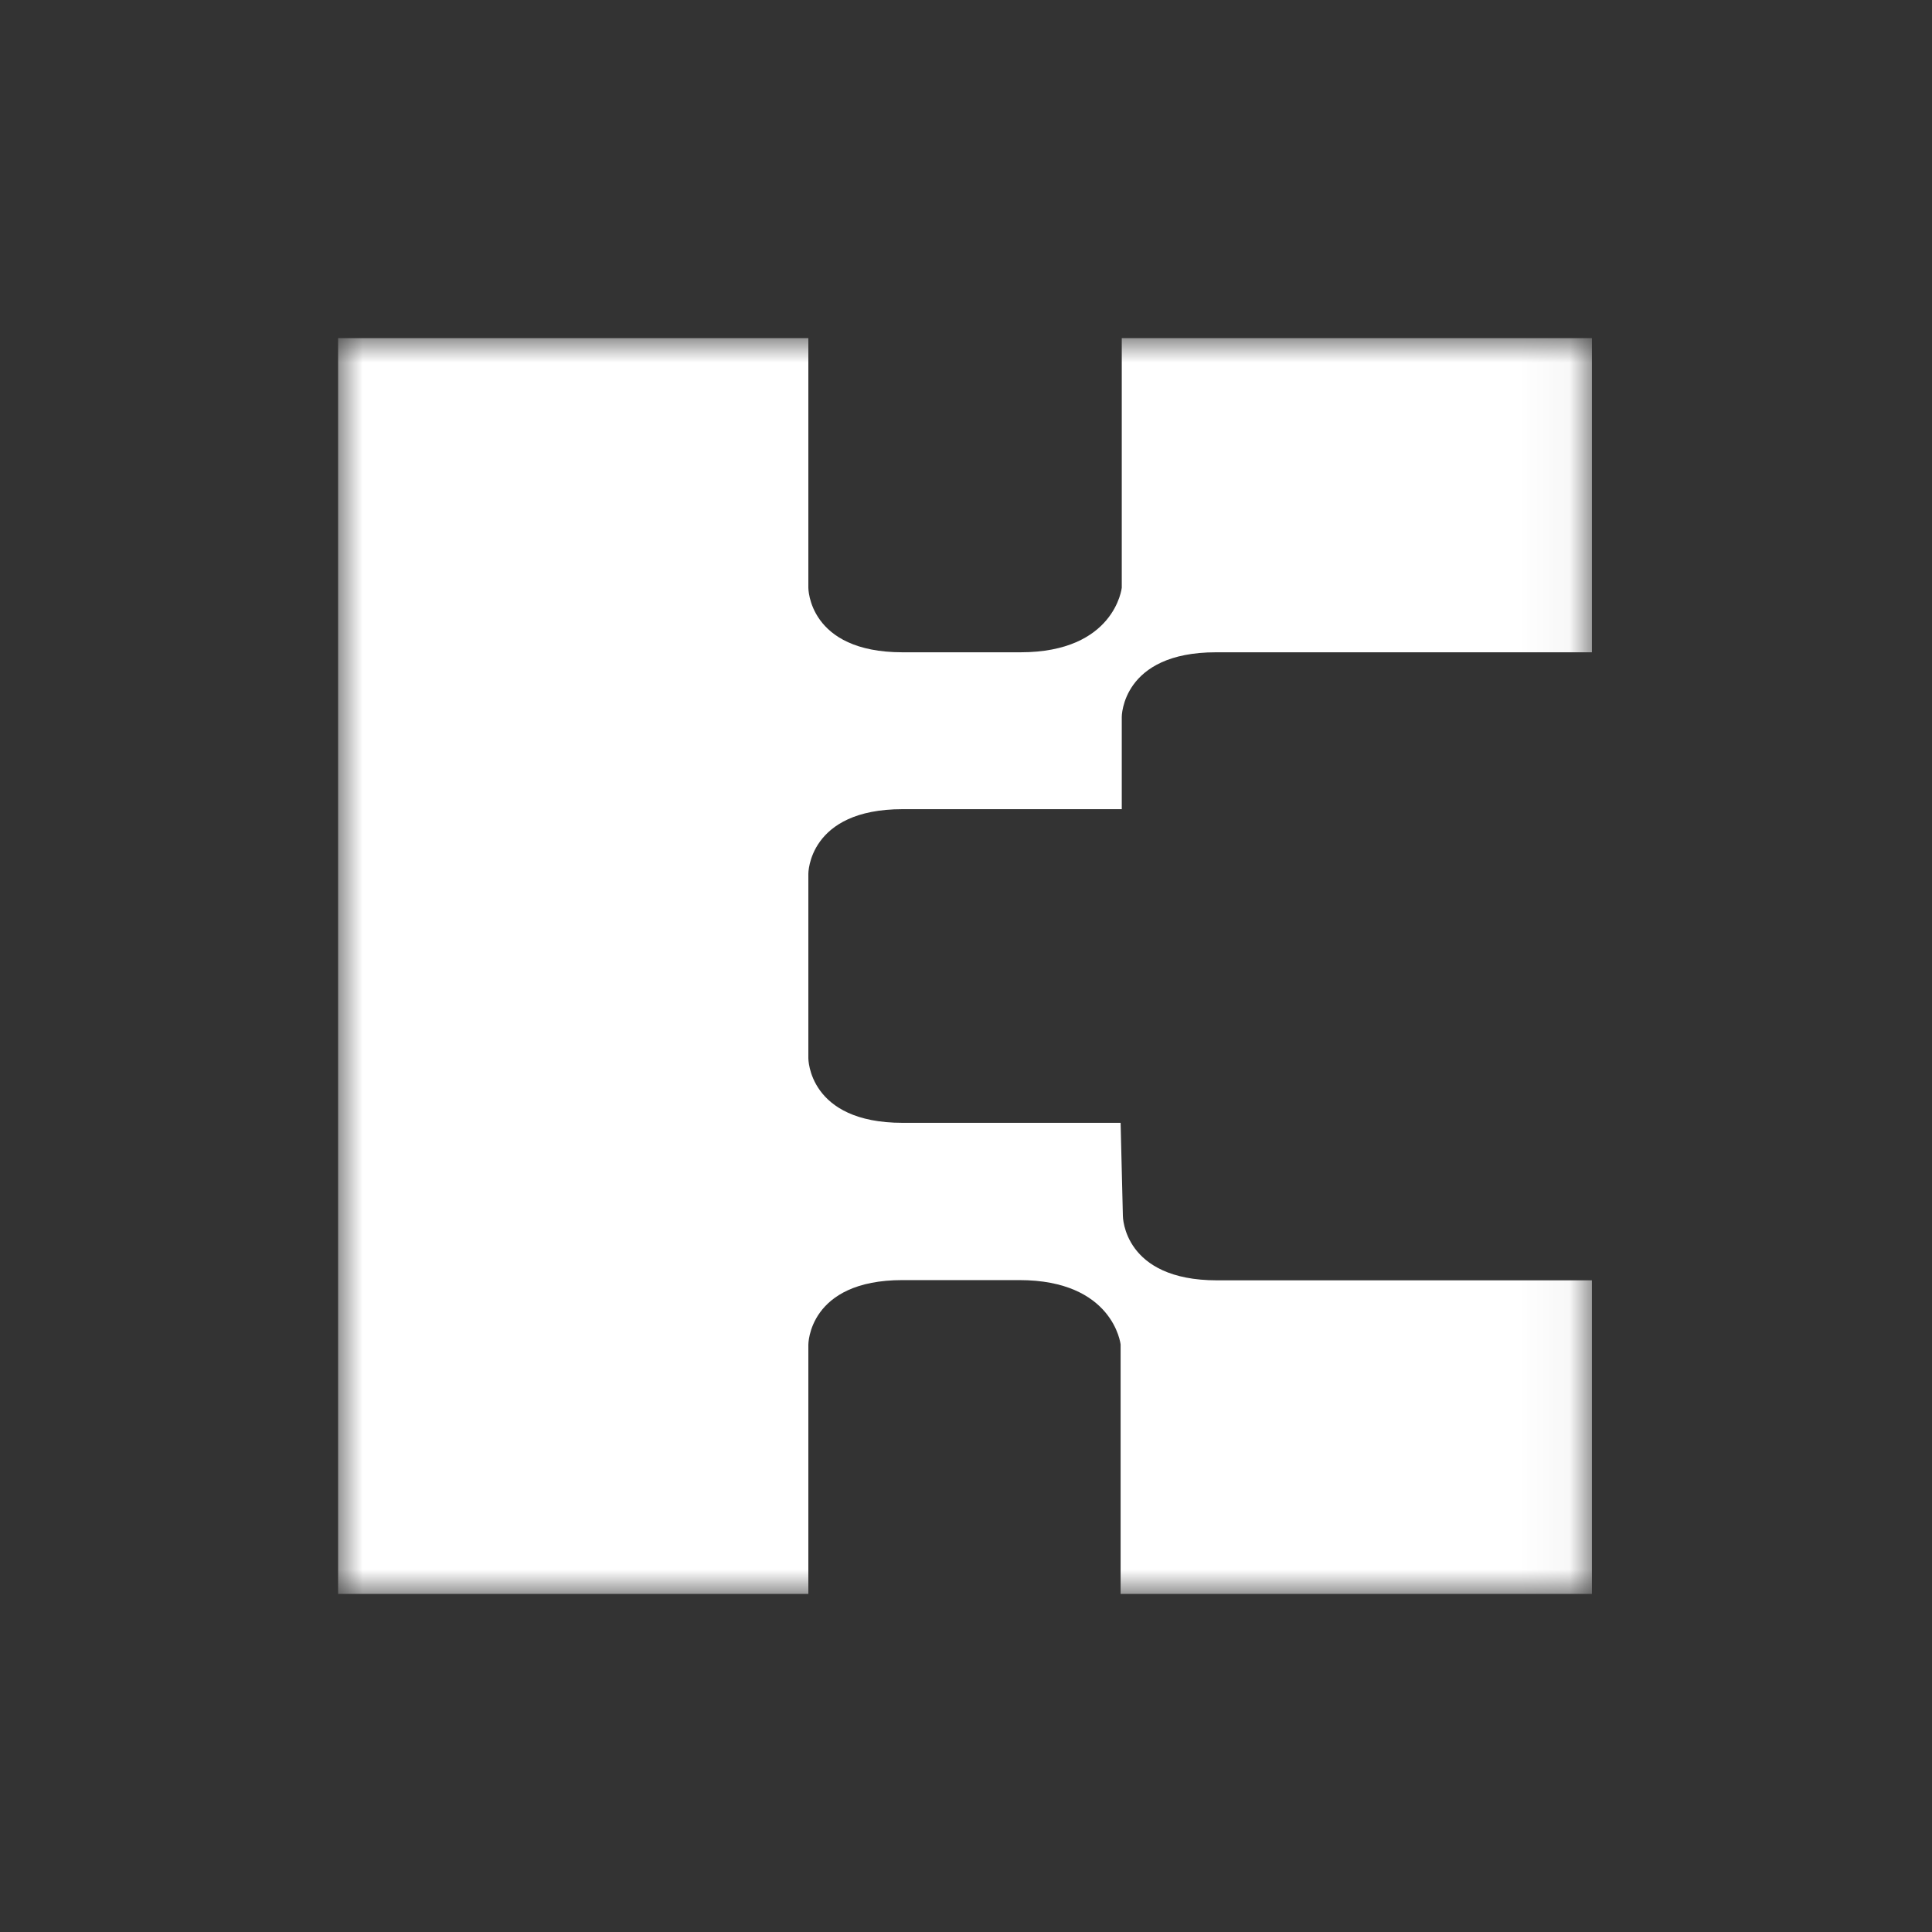 <svg width="40" height="40" viewBox="0 0 40 40" fill="none" xmlns="http://www.w3.org/2000/svg">
<rect x="0" y="0" width="40" height="40" fill="#333333" stroke="none"/>
<mask id="mask0_24_57" style="mask-type:luminance" maskUnits="userSpaceOnUse" x="7" y="7" width="26" height="26">
<path fill-rule="evenodd" clip-rule="evenodd" d="M7 7H32.959V33H7V7Z" fill="white"/>
</mask>
<g mask="url(#mask0_24_57)">
<path fill-rule="evenodd" clip-rule="evenodd" d="M23.225 12.169C23.225 12.169 23.081 13.505 21.127 13.505H18.687C16.732 13.505 16.736 12.169 16.736 12.169V7H7V33H16.736V27.84C16.736 27.84 16.732 26.503 18.687 26.503H21.102C23.045 26.503 23.201 27.823 23.201 27.839V33H32.959V26.508H25.199C23.257 26.508 23.248 25.188 23.248 25.172L23.201 23.247H18.687C16.732 23.247 16.736 21.91 16.736 21.91V18.089C16.736 18.089 16.732 16.753 18.687 16.753H23.225V14.842C23.225 14.842 23.222 13.505 25.176 13.505H32.959V7H23.225V12.169Z" fill="white"/>
</g>
</svg>

